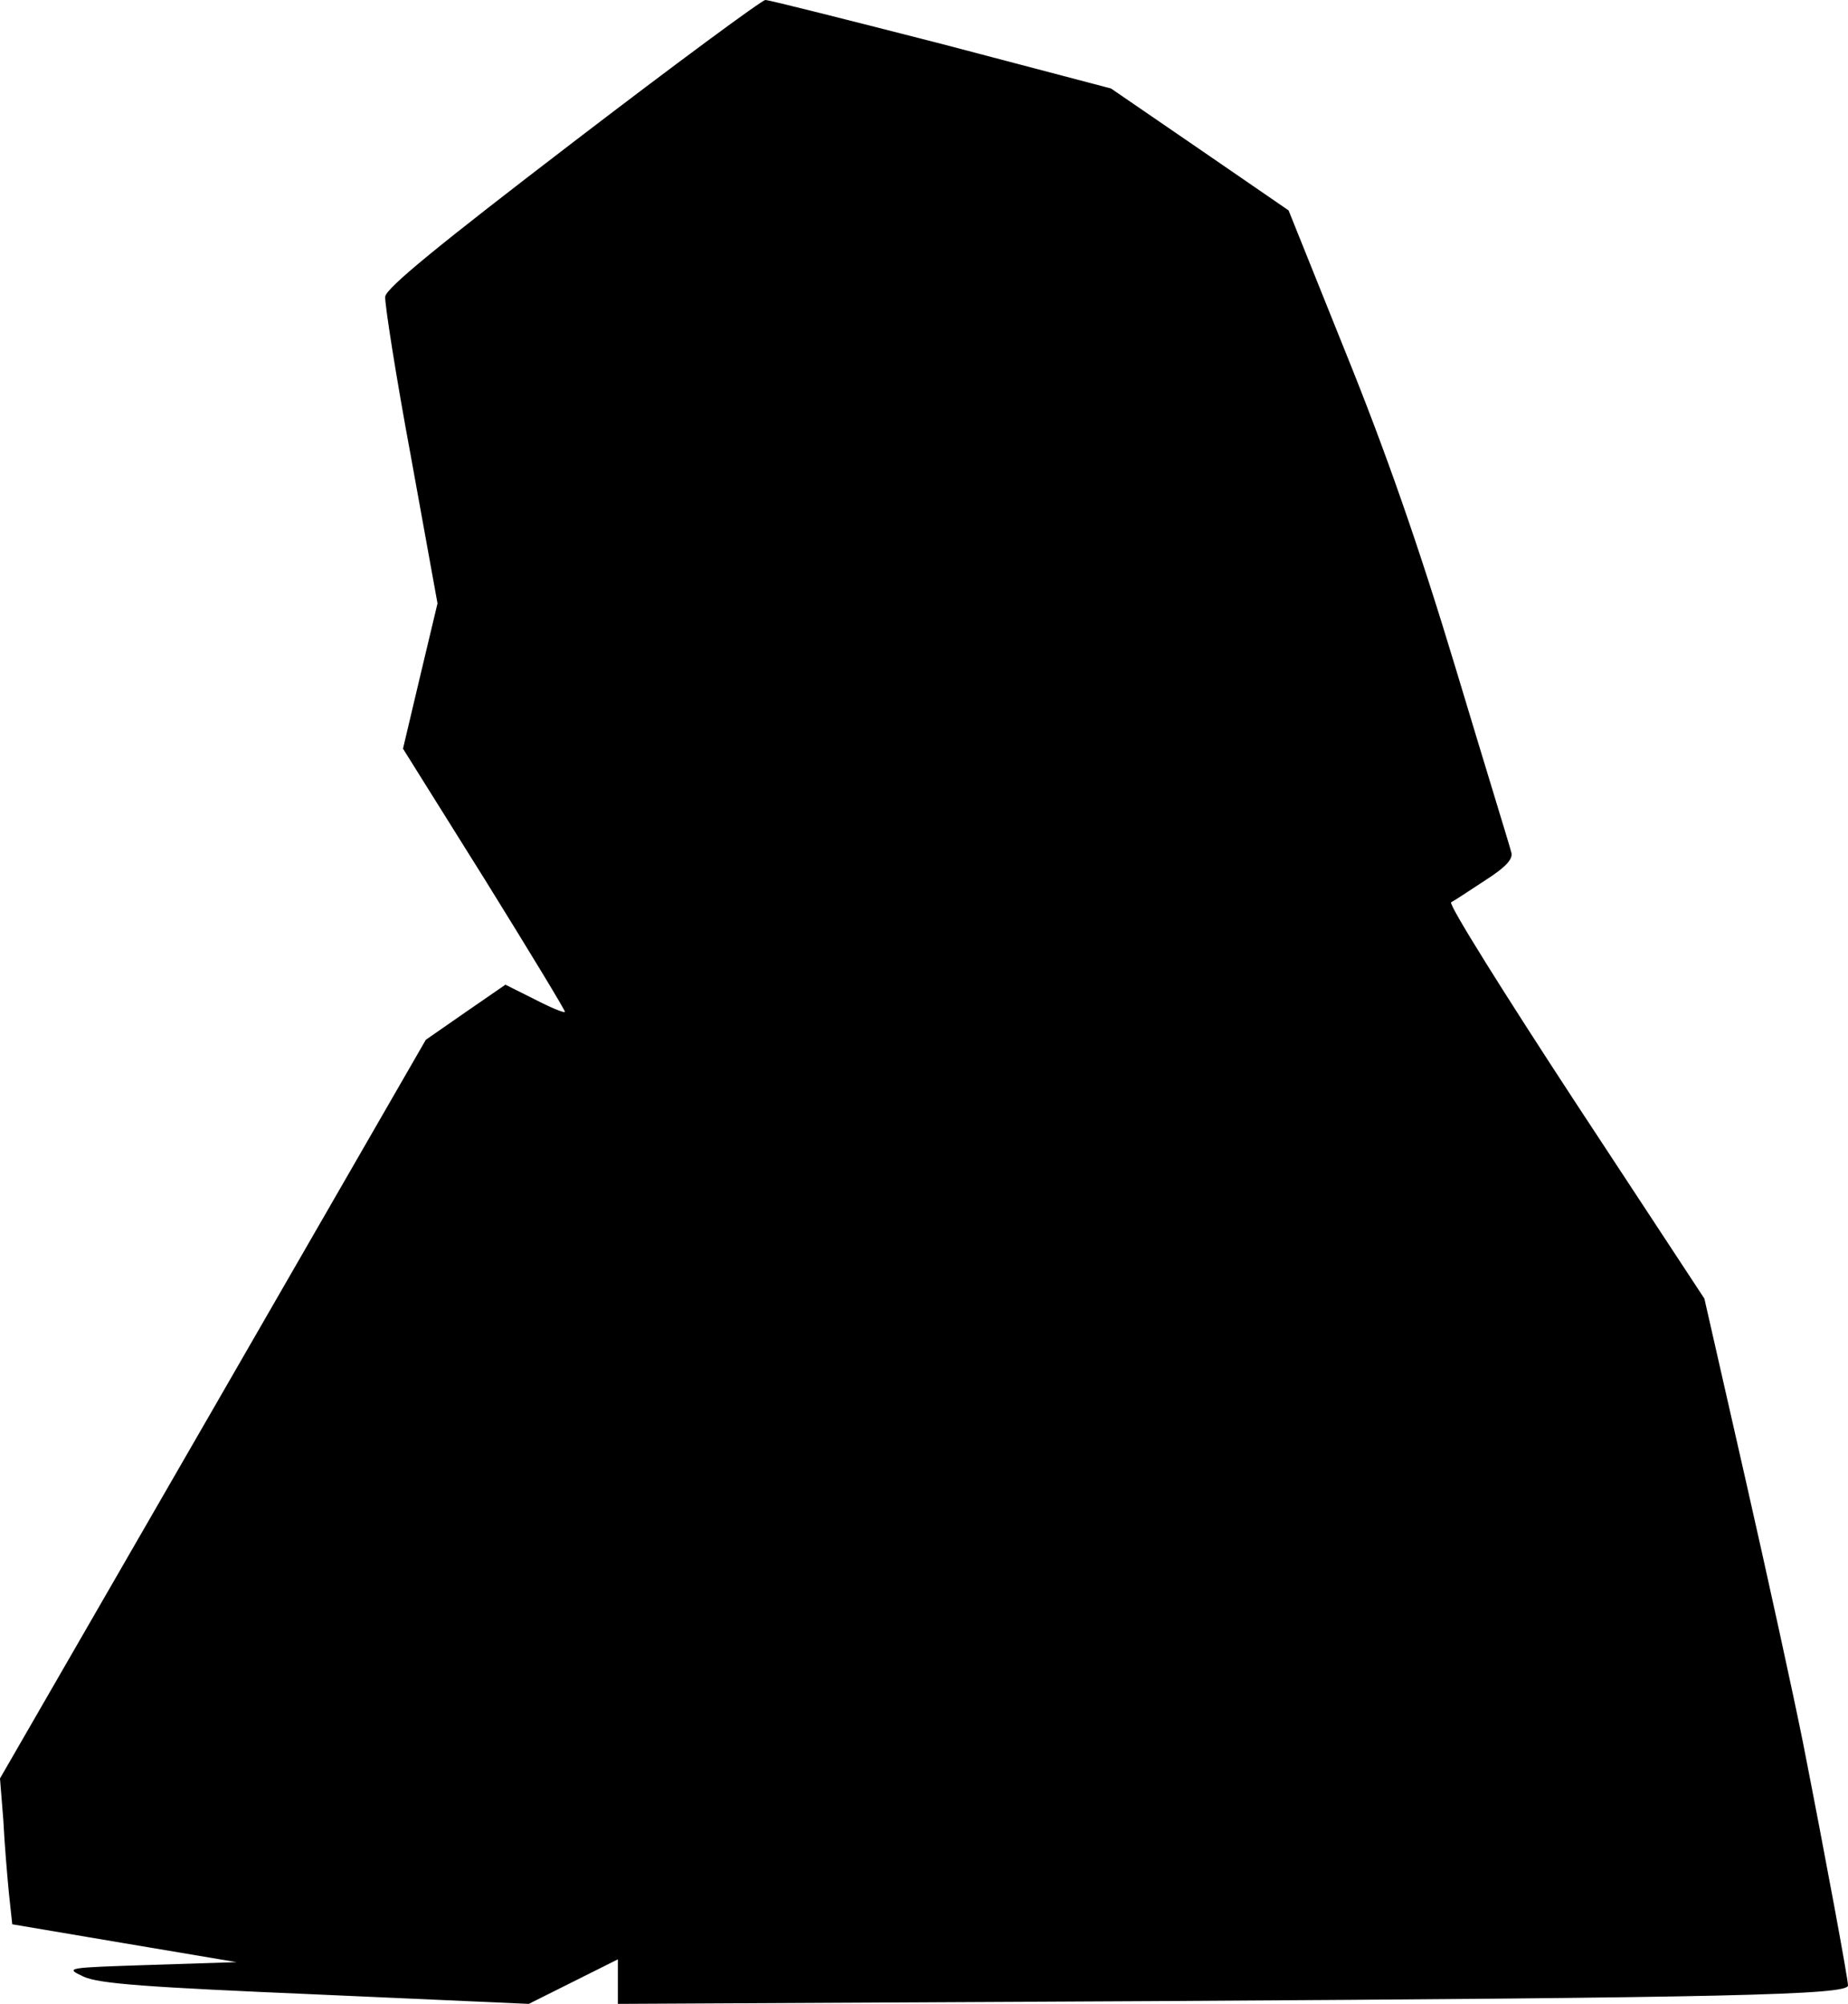 <?xml version="1.0" standalone="no"?>
<!DOCTYPE svg PUBLIC "-//W3C//DTD SVG 20010904//EN"
 "http://www.w3.org/TR/2001/REC-SVG-20010904/DTD/svg10.dtd">
<svg version="1.0" xmlns="http://www.w3.org/2000/svg"
 width="332pt" height="360pt" viewBox="0 0 332 360"
 preserveAspectRatio="xMidYMid meet">
<g transform="translate(0,360) scale(0.1,-0.1)"
fill="#000000" stroke="none">
<path fill="#000000" stroke="none" d="M1029 3344 c-239 -183 -335 -261 -337
-277 -1 -12 19 -141 46 -286 l48 -265 -31 -130 -31 -131 147 -235 c80 -129
145 -236 144 -238 -2 -2 -26 8 -55 23 l-52 26 -71 -49 -72 -50 -382 -663 -383
-664 6 -75 c2 -41 7 -100 10 -131 l6 -56 201 -34 202 -34 -155 -5 c-152 -5
-154 -5 -120 -21 28 -13 115 -19 418 -32 l382 -17 80 40 80 40 0 -40 0 -40
963 5 c1031 6 1247 11 1247 28 0 12 -39 223 -81 437 -17 85 -64 300 -104 476
l-73 321 -232 353 c-127 194 -228 355 -223 359 6 3 33 21 62 40 36 23 50 38
46 50 -2 9 -48 158 -100 331 -67 222 -126 390 -198 568 l-102 254 -160 110
-159 109 -304 80 c-168 43 -310 79 -317 79 -6 0 -162 -115 -346 -256z"/>
</g>
</svg>
